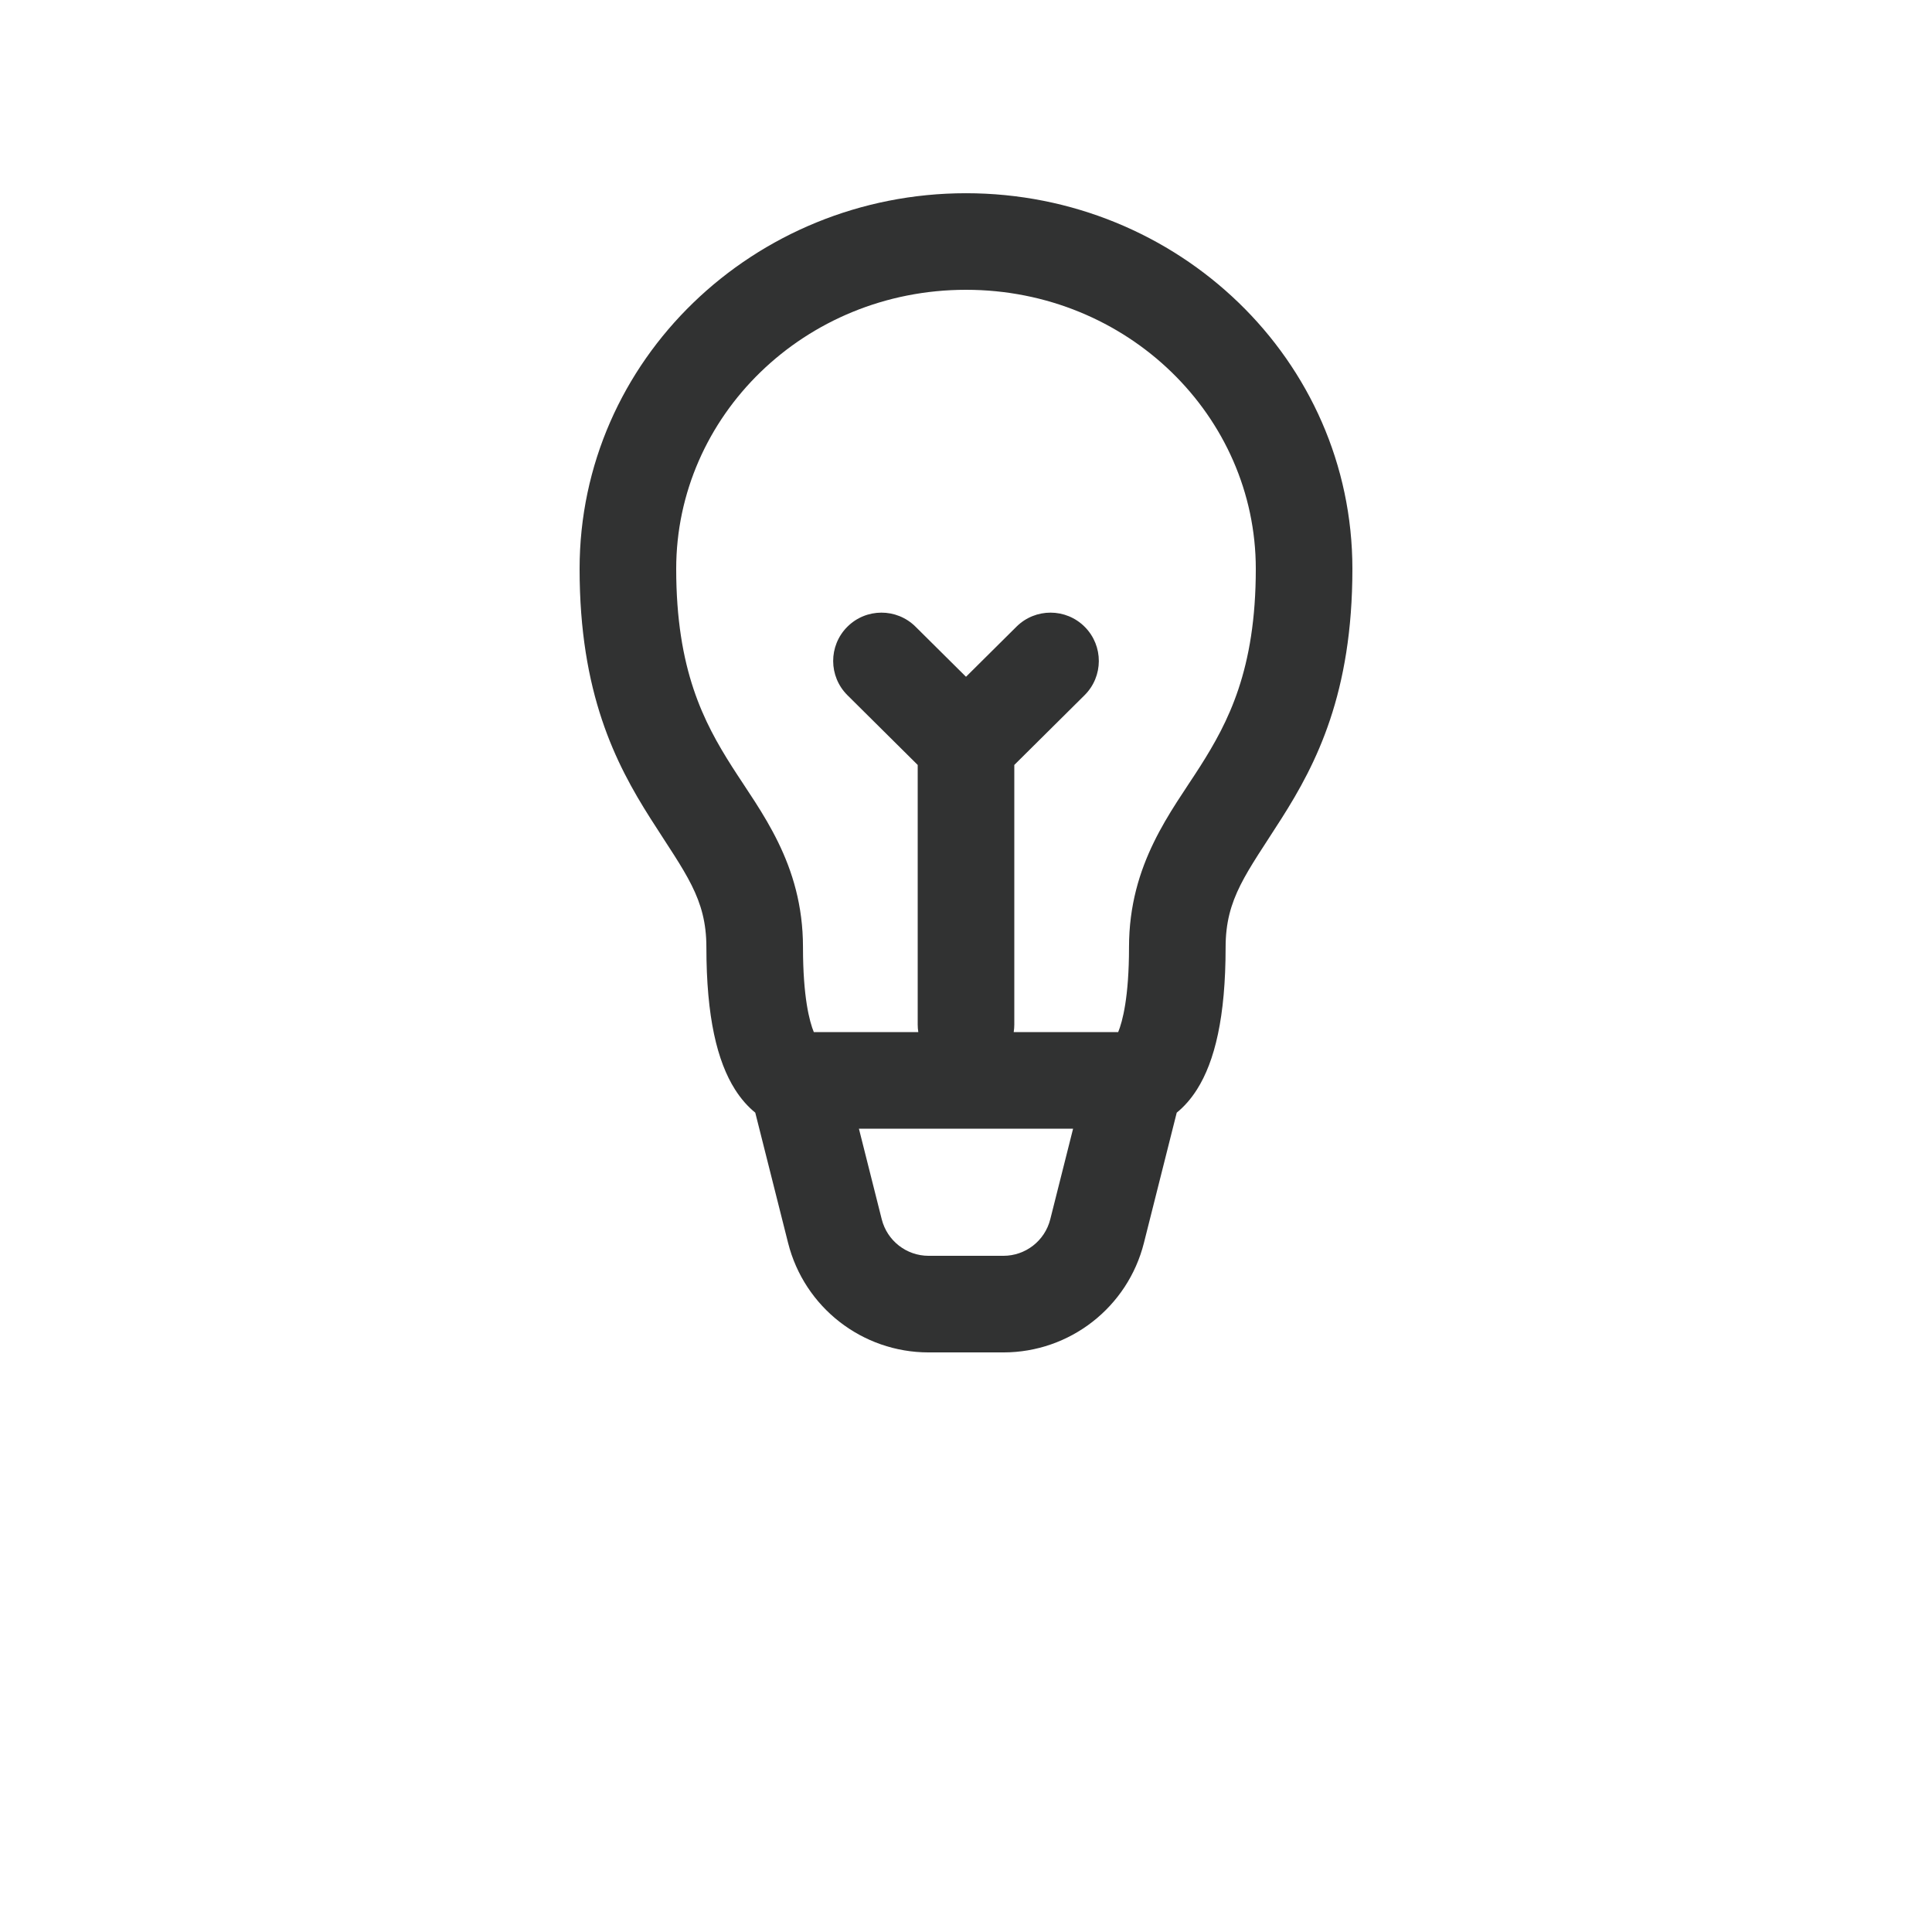 <?xml version="1.0" encoding="UTF-8"?>
<svg width="700pt" fill="#313232" height="700pt" version="1.1" viewBox="0 0 700 700" xmlns="http://www.w3.org/2000/svg">
 <path d="m350 105c-58.523 0-105 45.797-105 101.11 0 36.57 9.996 55.586 20.238 71.684 10.316 16.227 25.699 35.055 25.699 65.395 0 18.066 2.344 26.91 3.922 30.754h37.859c-0.145-0.898-0.219-1.82-0.219-2.762v-94.027l-25.453-25.262c-6.859-6.809-6.902-17.887-0.094-24.746 6.809-6.863 17.891-6.902 24.75-0.098l18.297 18.16 18.297-18.16c6.859-6.805 17.941-6.766 24.75 0.098 6.809 6.859 6.766 17.938-0.094 24.746l-25.453 25.262v94.027c0 0.941-0.074 1.863-0.219 2.762h37.859c1.578-3.844 3.922-12.688 3.922-30.754 0-30.34 15.383-49.168 25.699-65.395 10.242-16.098 20.238-35.113 20.238-71.684 0-55.316-46.477-101.11-105-101.11zm38.797 303.95h-77.594l8.27 32.828c1.961 7.777 8.953 13.227 16.973 13.227h27.109c8.02 0 15.012-5.449 16.973-13.227zm-115.15-5.812c-2.672-2.168-5.156-4.957-7.344-8.41-6.43-10.164-10.367-26.168-10.367-51.531 0-17.777-7.586-26.715-20.234-46.613-12.734-20.023-25.703-45.488-25.703-90.465 0-75.699 63.219-136.11 140-136.11s140 60.414 140 136.11c0 44.977-12.973 70.441-25.699 90.465-12.652 19.898-20.238 28.836-20.238 46.613 0 25.363-3.938 41.367-10.367 51.531-2.188 3.453-4.672 6.242-7.344 8.41l-11.887 47.191c-5.875 23.328-26.852 39.676-50.91 39.676h-27.109c-24.059 0-45.035-16.348-50.91-39.676z" fill-rule="evenodd"/>
</svg>
